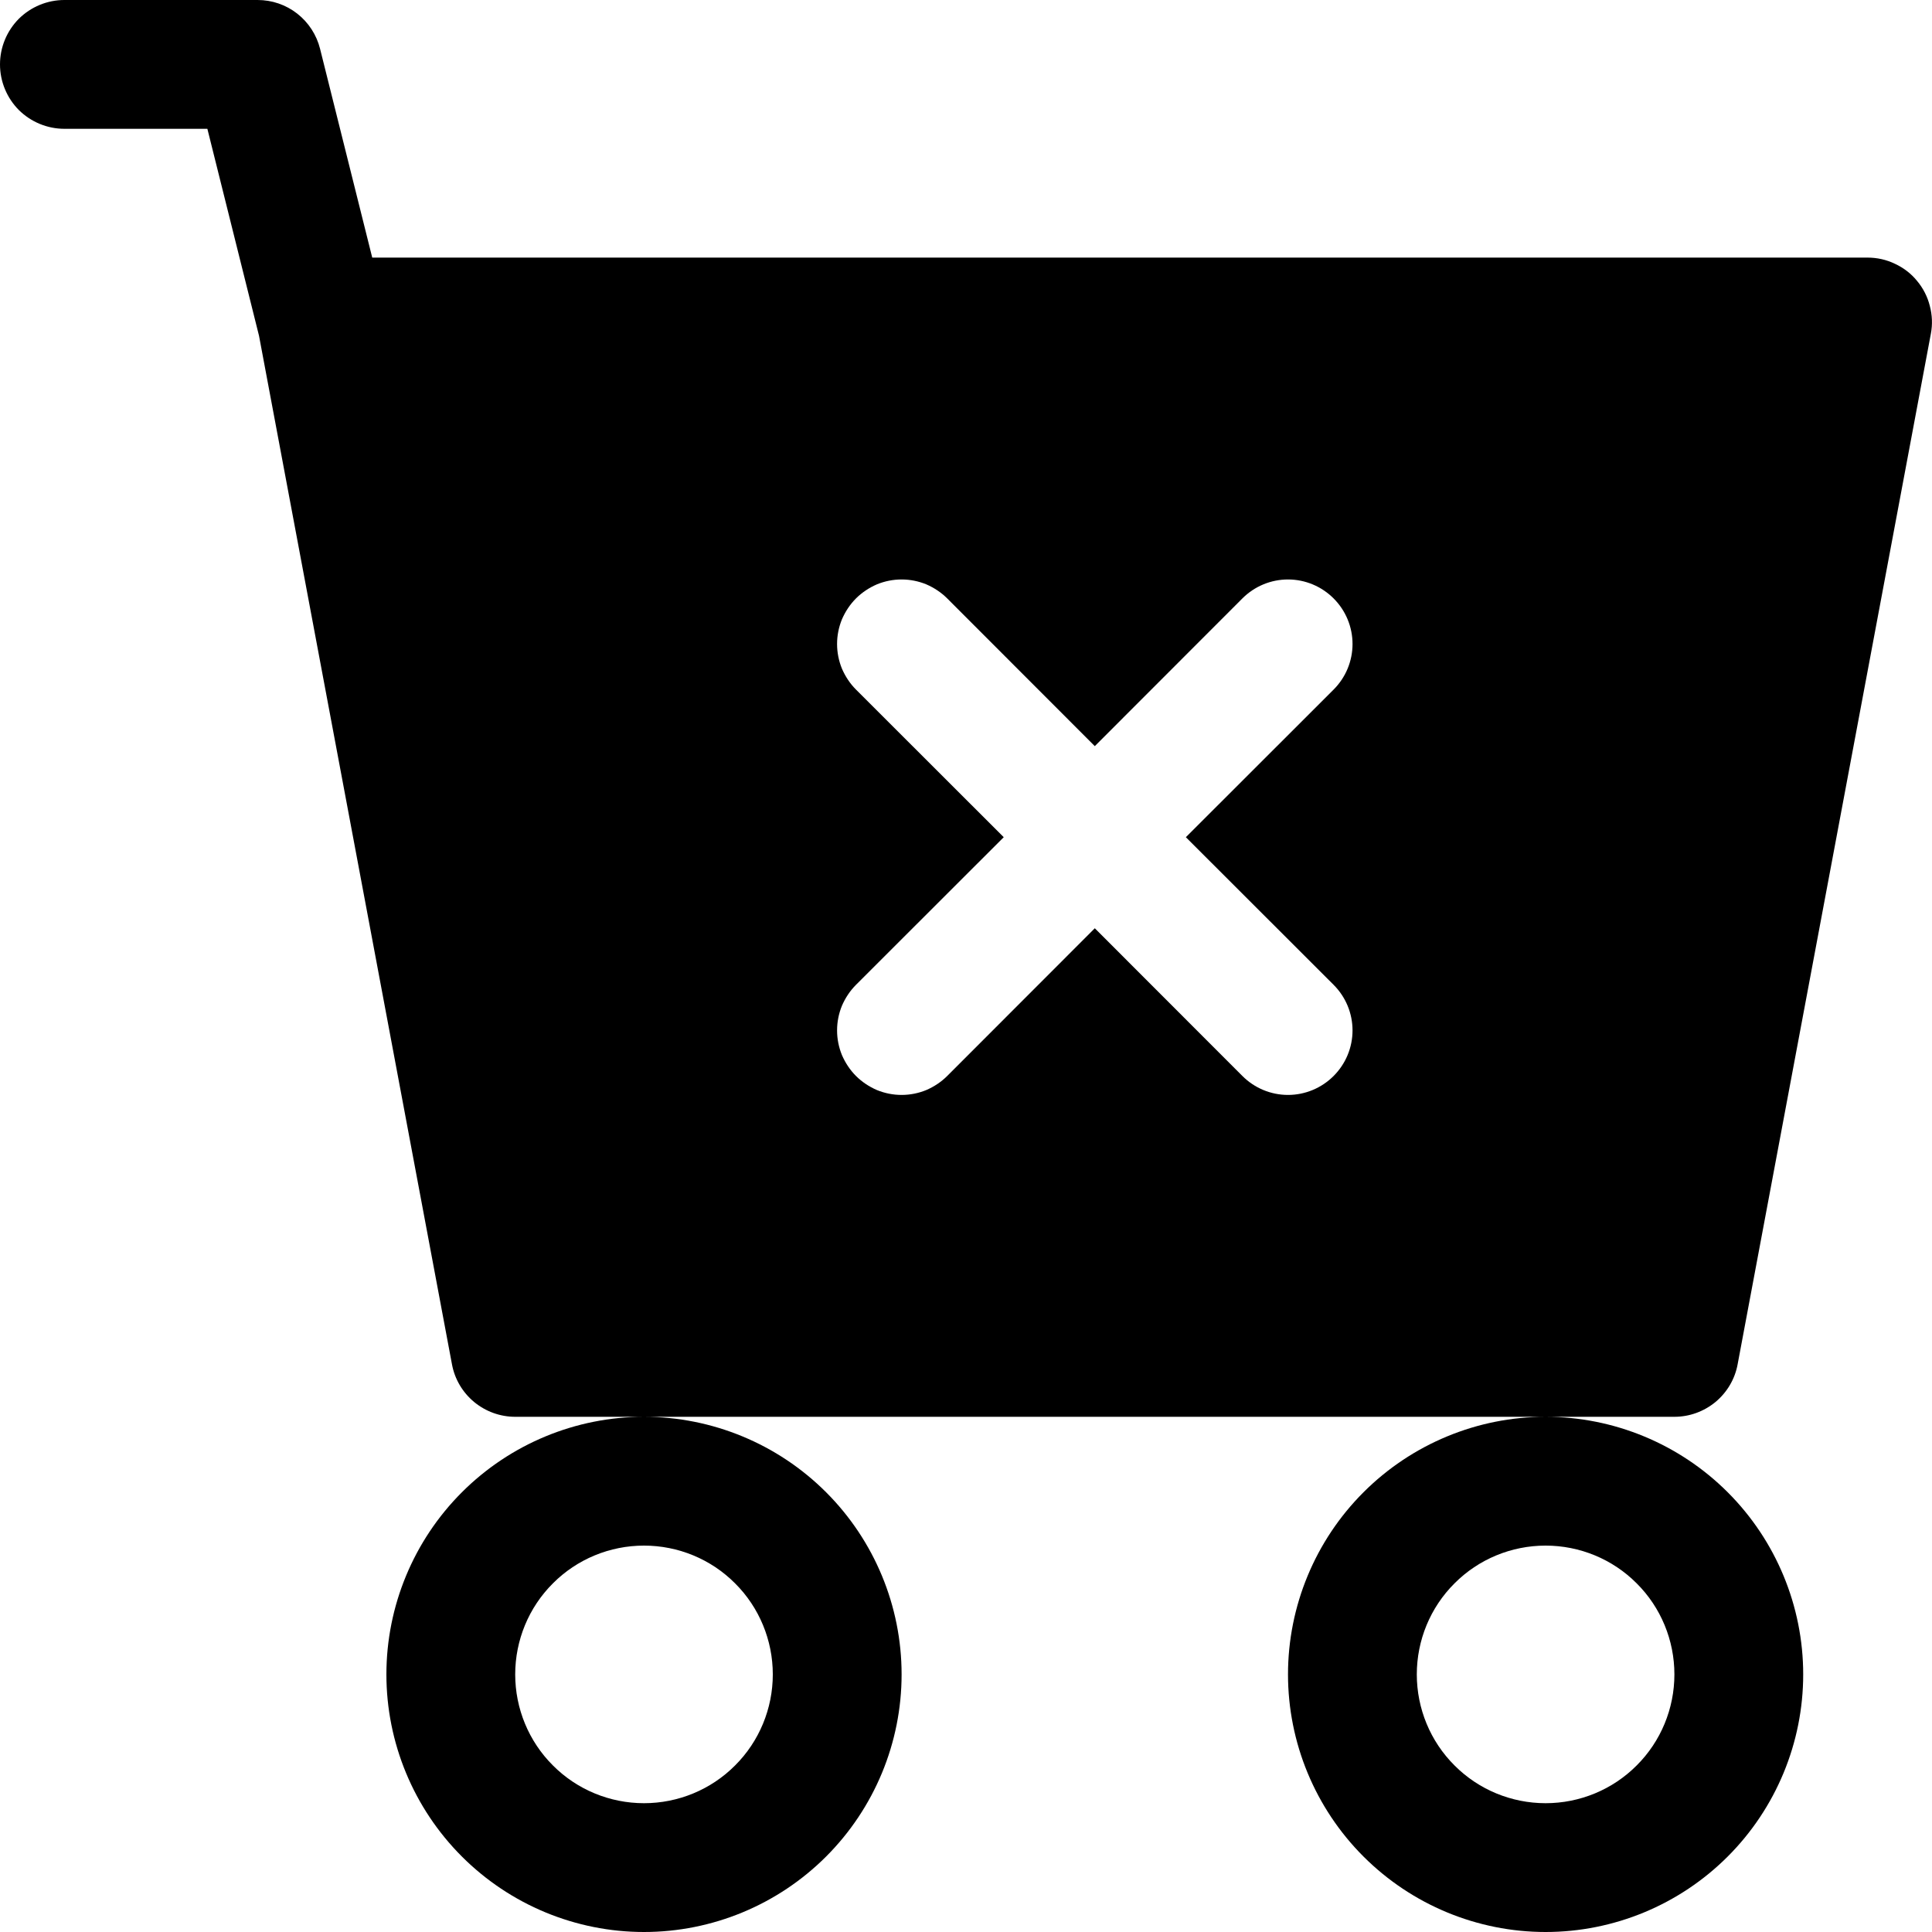 <svg width="15" height="15" viewBox="0 0 15 15" fill="none" xmlns="http://www.w3.org/2000/svg">
<path d="M0.5 0C0.367 0 0.24 0.053 0.146 0.146C0.053 0.24 0 0.367 0 0.5C0 0.633 0.053 0.76 0.146 0.854C0.24 0.947 0.367 1 0.5 1H1.61L2.011 2.607L3.509 10.592C3.53 10.707 3.591 10.81 3.681 10.885C3.771 10.959 3.883 11 4 11H5C4.47 11 3.961 11.211 3.586 11.586C3.211 11.961 3 12.47 3 13C3 13.53 3.211 14.039 3.586 14.414C3.961 14.789 4.47 15 5 15C5.53 15 6.039 14.789 6.414 14.414C6.789 14.039 7 13.53 7 13C7 12.47 6.789 11.961 6.414 11.586C6.039 11.211 5.53 11 5 11H12C11.47 11 10.961 11.211 10.586 11.586C10.211 11.961 10 12.47 10 13C10 13.53 10.211 14.039 10.586 14.414C10.961 14.789 11.47 15 12 15C12.53 15 13.039 14.789 13.414 14.414C13.789 14.039 14 13.53 14 13C14 12.47 13.789 11.961 13.414 11.586C13.039 11.211 12.53 11 12 11H13C13.117 11 13.229 10.959 13.319 10.885C13.409 10.81 13.47 10.707 13.491 10.592L14.991 2.592C15.005 2.52 15.002 2.446 14.983 2.375C14.965 2.303 14.931 2.237 14.884 2.181C14.838 2.124 14.779 2.079 14.712 2.048C14.646 2.016 14.573 2 14.5 2H2.89L2.485 0.379C2.458 0.271 2.396 0.175 2.308 0.106C2.22 0.037 2.112 3.08115e-05 2 0H0.5ZM6 13C6 13.265 5.895 13.52 5.707 13.707C5.52 13.895 5.265 14 5 14C4.735 14 4.48 13.895 4.293 13.707C4.105 13.52 4 13.265 4 13C4 12.735 4.105 12.48 4.293 12.293C4.48 12.105 4.735 12 5 12C5.265 12 5.52 12.105 5.707 12.293C5.895 12.48 6 12.735 6 13V13ZM13 13C13 13.265 12.895 13.52 12.707 13.707C12.52 13.895 12.265 14 12 14C11.735 14 11.48 13.895 11.293 13.707C11.105 13.52 11 13.265 11 13C11 12.735 11.105 12.48 11.293 12.293C11.48 12.105 11.735 12 12 12C12.265 12 12.52 12.105 12.707 12.293C12.895 12.48 13 12.735 13 13V13ZM7.354 4.646L8.5 5.793L9.646 4.646C9.74 4.552 9.867 4.499 10 4.499C10.133 4.499 10.26 4.552 10.354 4.646C10.448 4.74 10.501 4.867 10.501 5C10.501 5.133 10.448 5.26 10.354 5.354L9.207 6.5L10.354 7.646C10.448 7.74 10.501 7.867 10.501 8C10.501 8.133 10.448 8.26 10.354 8.354C10.26 8.448 10.133 8.501 10 8.501C9.867 8.501 9.74 8.448 9.646 8.354L8.5 7.207L7.354 8.354C7.308 8.4 7.252 8.437 7.192 8.463C7.131 8.488 7.066 8.501 7 8.501C6.934 8.501 6.869 8.488 6.808 8.463C6.748 8.437 6.692 8.4 6.646 8.354C6.6 8.308 6.563 8.252 6.537 8.192C6.512 8.131 6.499 8.066 6.499 8C6.499 7.934 6.512 7.869 6.537 7.808C6.563 7.748 6.6 7.692 6.646 7.646L7.793 6.5L6.646 5.354C6.6 5.308 6.563 5.252 6.537 5.192C6.512 5.131 6.499 5.066 6.499 5C6.499 4.934 6.512 4.869 6.537 4.808C6.563 4.748 6.6 4.692 6.646 4.646C6.692 4.6 6.748 4.563 6.808 4.537C6.869 4.512 6.934 4.499 7 4.499C7.066 4.499 7.131 4.512 7.192 4.537C7.252 4.563 7.308 4.6 7.354 4.646V4.646Z" fill="black"/>
</svg>

